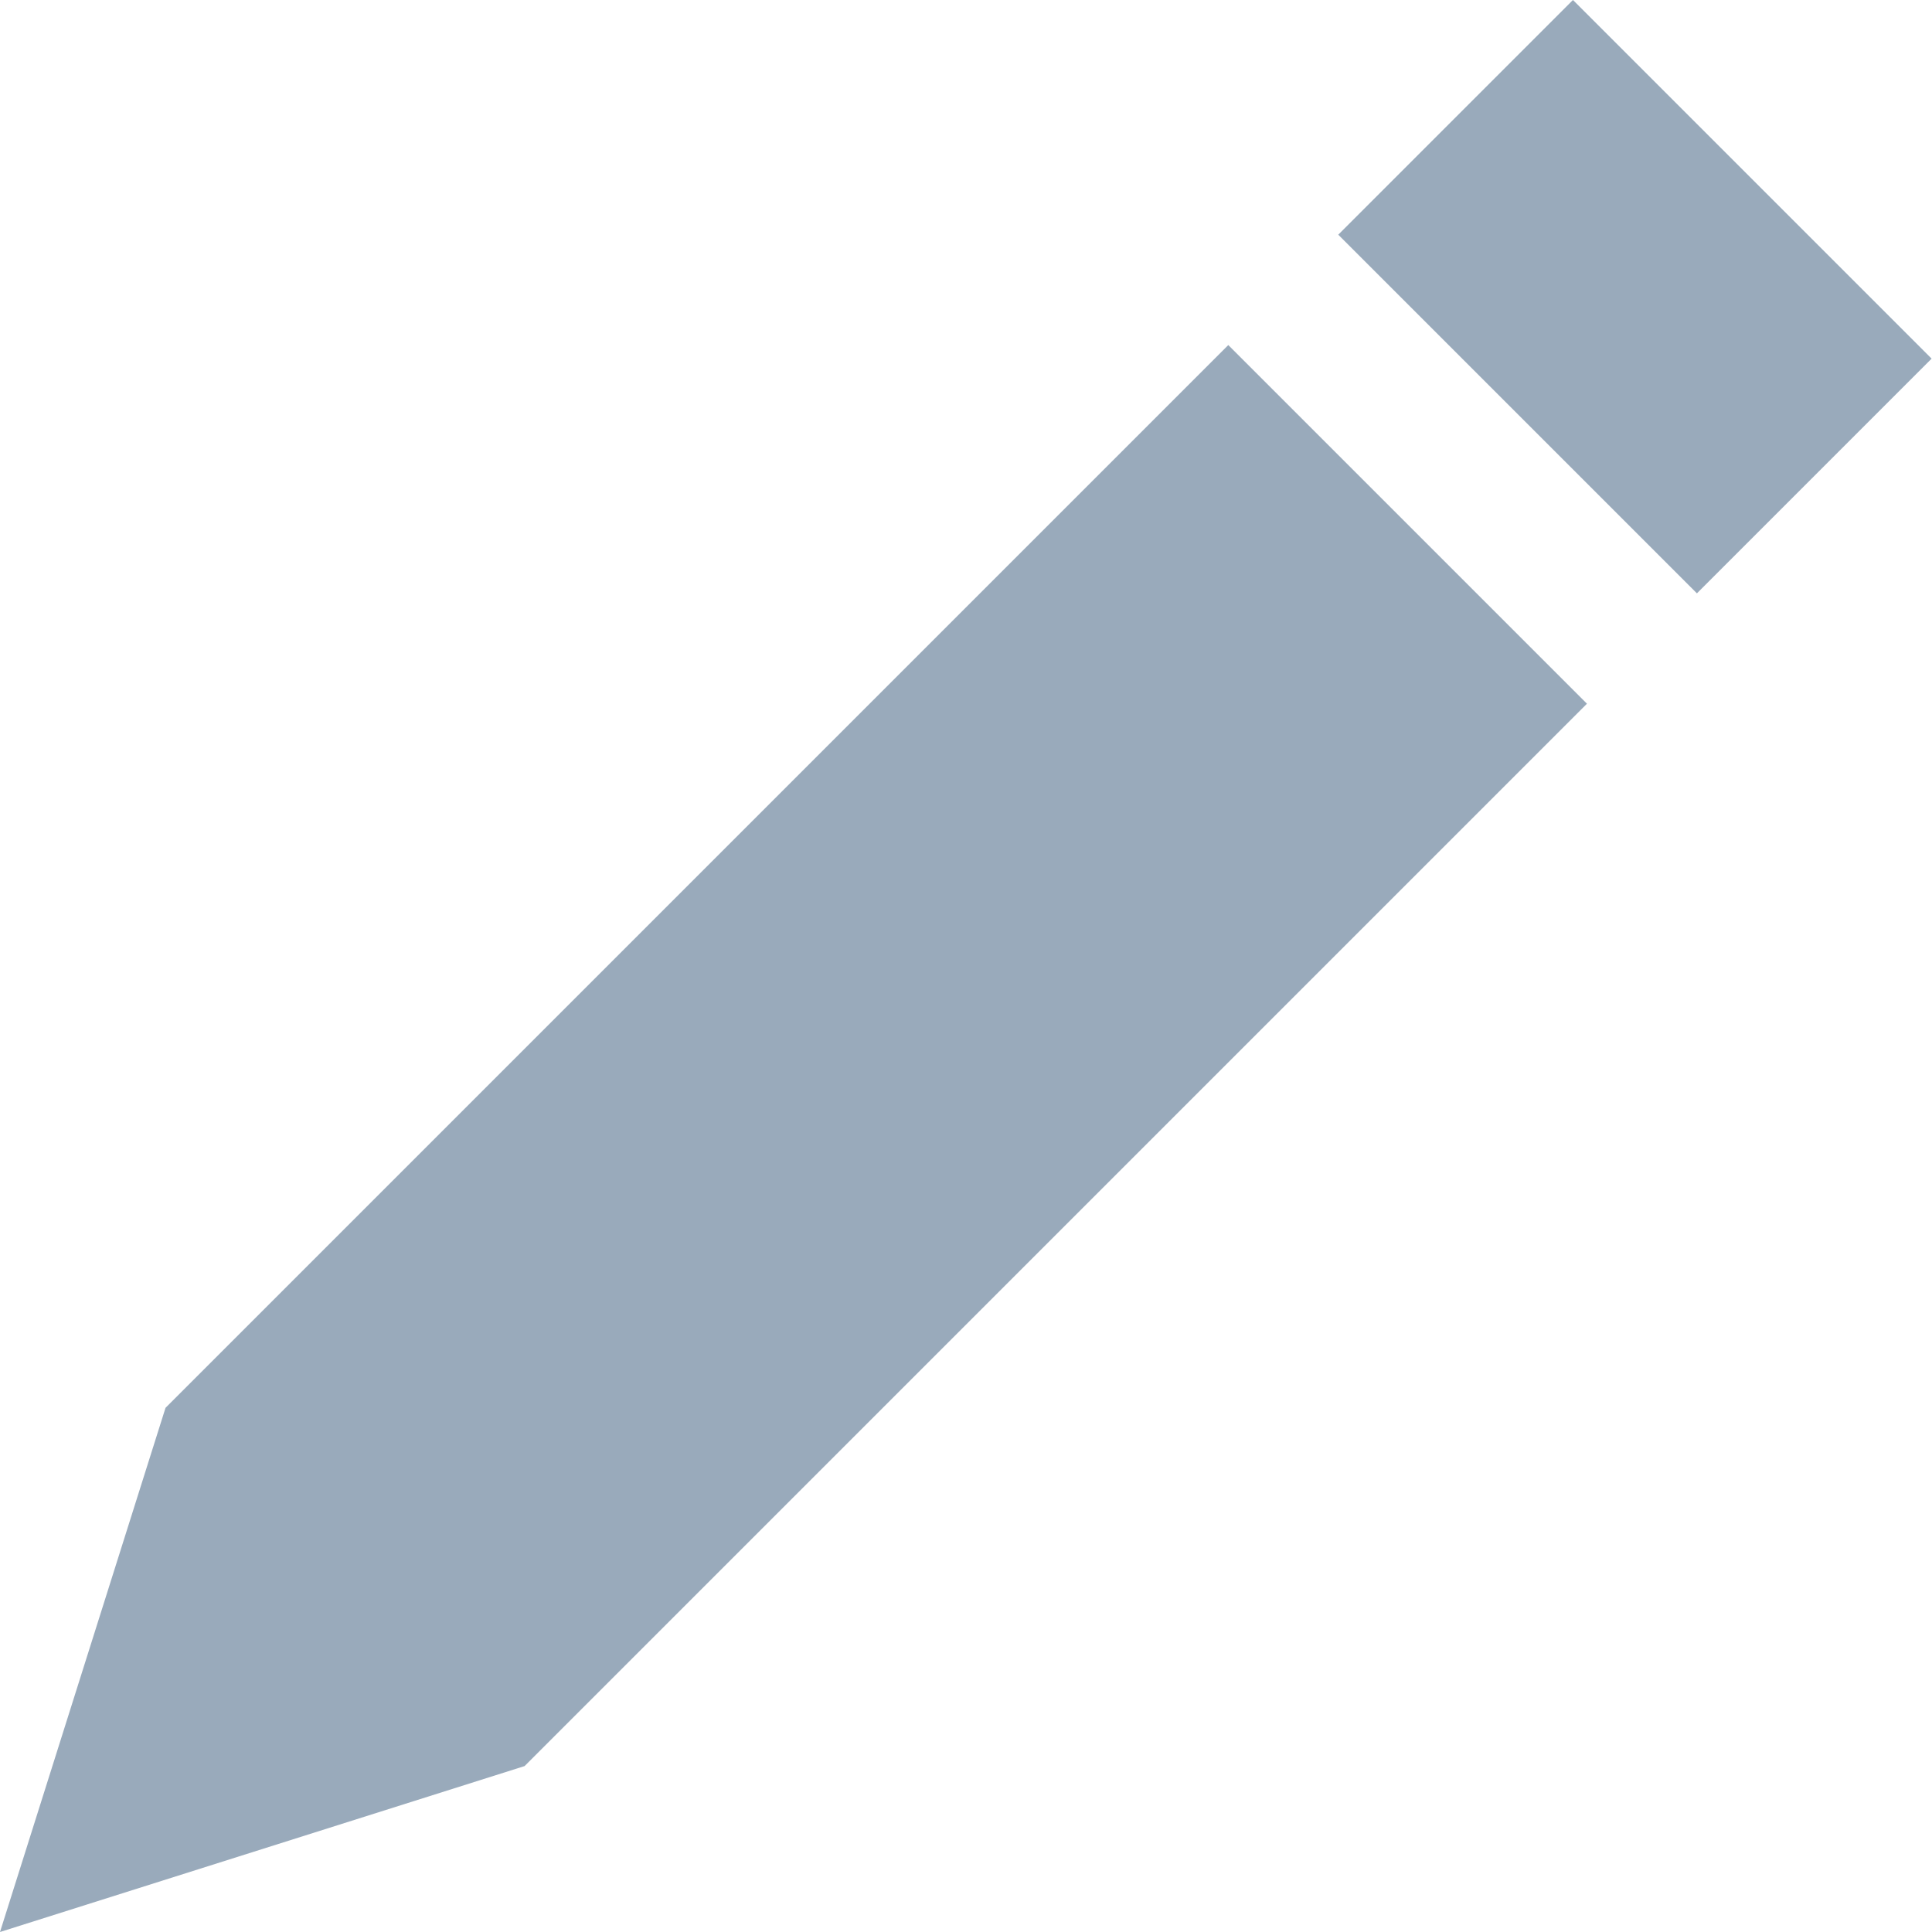 <?xml version="1.0" encoding="UTF-8"?>
<svg id="Layer_2" data-name="Layer 2" xmlns="http://www.w3.org/2000/svg" viewBox="0 0 49.72 49.72">
  <defs>
    <style>
      .cls-1 {
        fill: #9ab;
        fill-rule: evenodd;
      }
    </style>
  </defs>
  <g id="Layer_1-2" data-name="Layer 1">
    <path id="Combined-Shape" class="cls-1" d="m31.61,8.88l9.23,9.23-27.34,27.34L0,49.72l4.26-13.49L31.61,8.88ZM40.48,0l9.23,9.23-6.04,6.04-9.23-9.23,6.04-6.04Z"/>
  </g>
</svg>